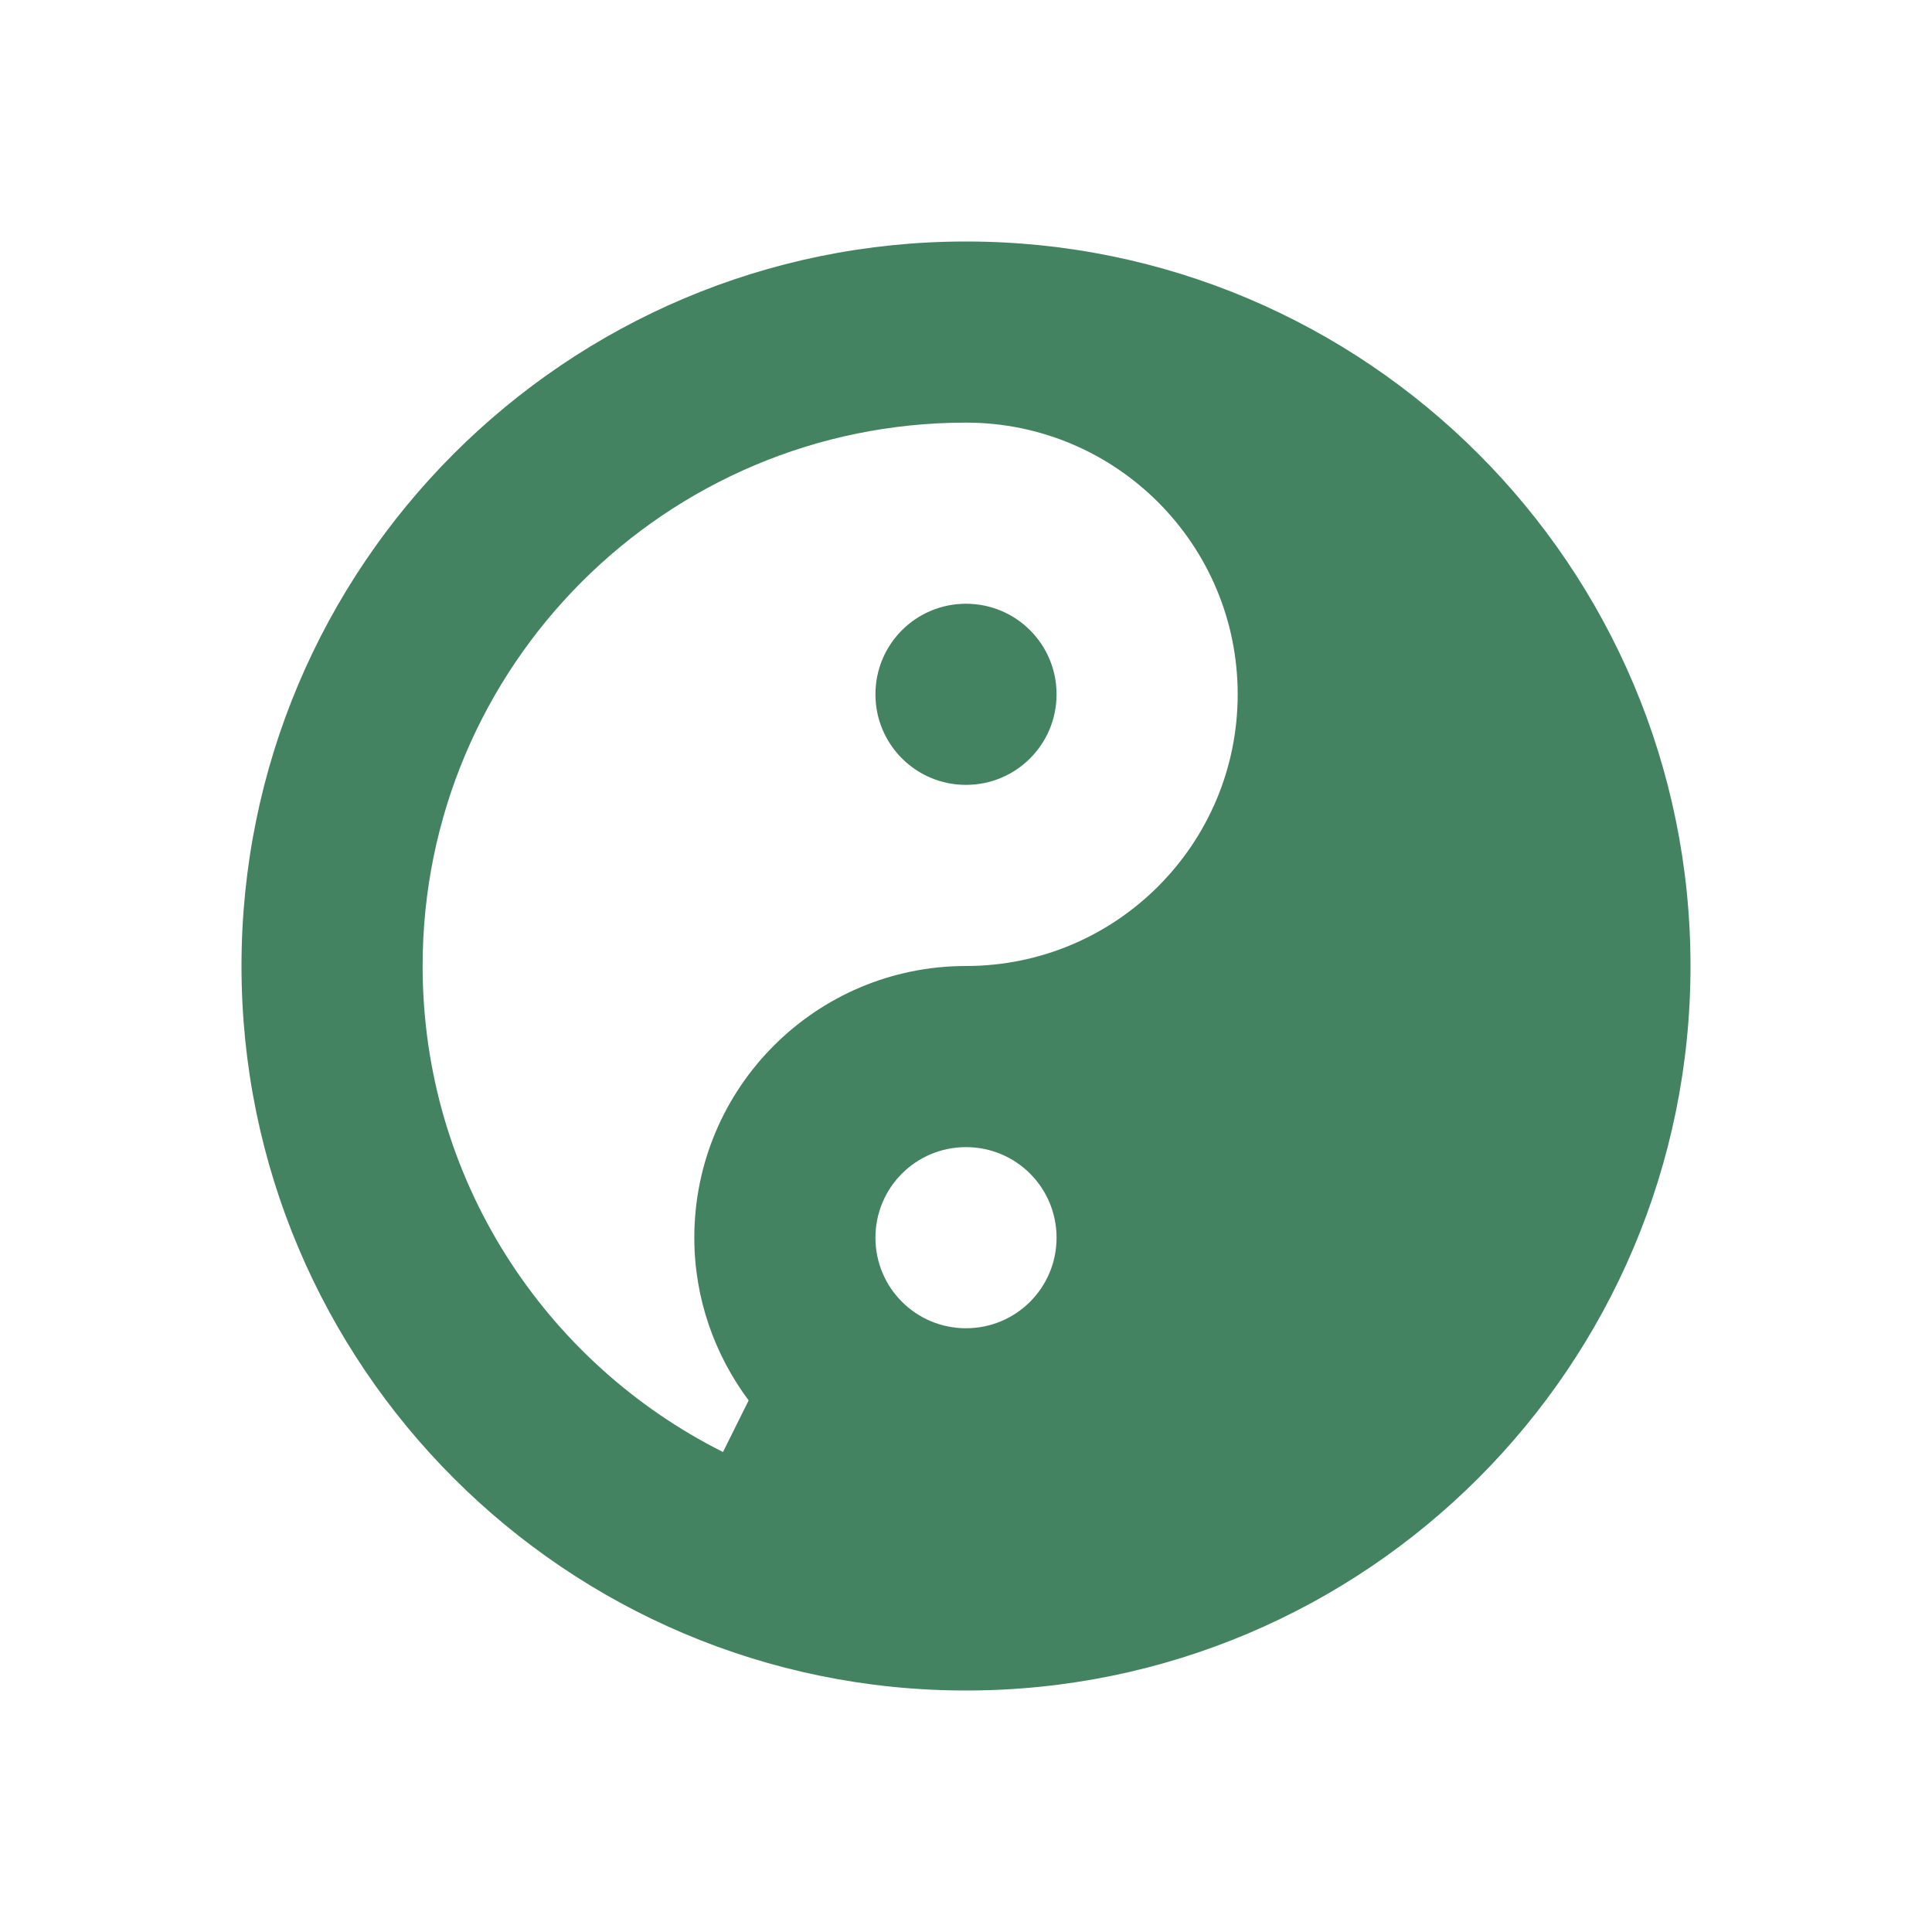<svg xmlns="http://www.w3.org/2000/svg"  viewBox="0 0 64 64"><defs fill="#448361" /><path  d="m32,8c-13.25,0-24,10.75-24,24s10.75,24,24,24,24-10.75,24-24-10.75-24-24-24Zm0,36c-1.66,0-3-1.34-3-3s1.34-3,3-3,3,1.34,3,3-1.34,3-3,3Zm0-12c-4.97,0-9,4.03-9,9,0,2.02.68,3.89,1.8,5.39l-.85,1.71c-5.9-2.96-9.95-9.05-9.95-16.1,0-9.94,8.06-18,18-18,4.97,0,9,4.03,9,9s-4.03,9-9,9Zm3-9c0,1.66-1.34,3-3,3s-3-1.34-3-3,1.34-3,3-3,3,1.34,3,3Z" fill="#448361" /></svg>